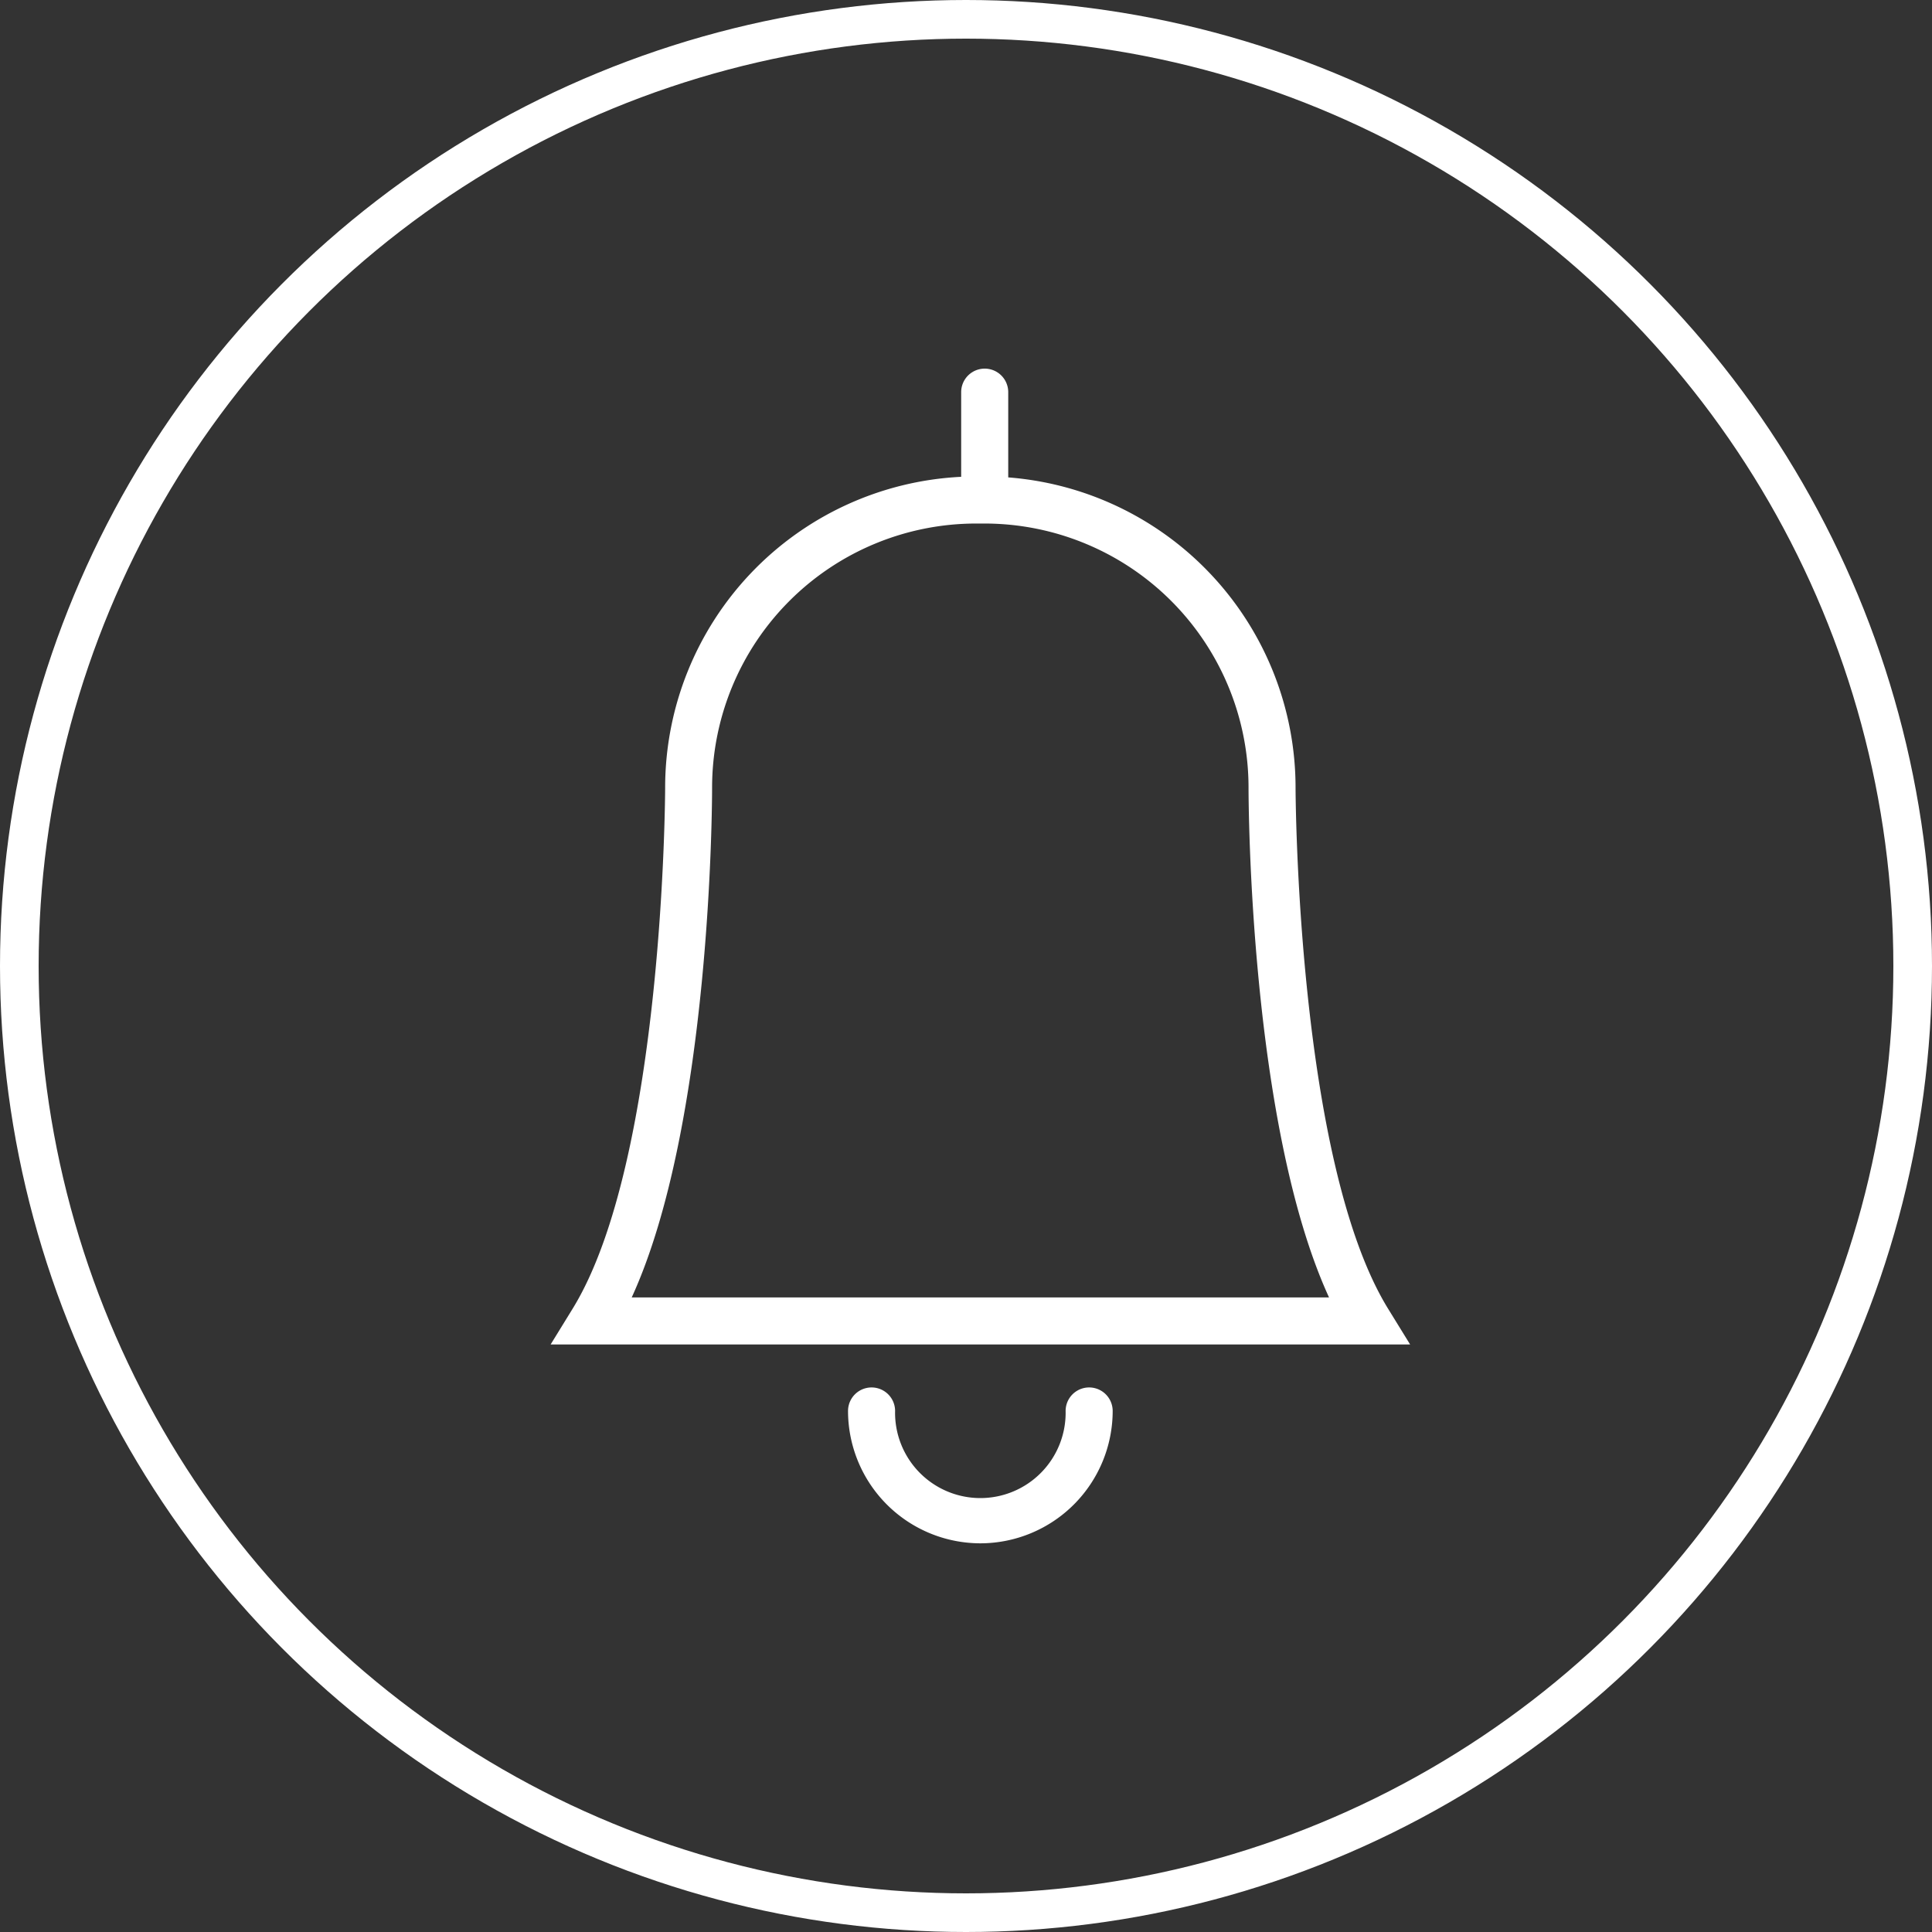 <svg xmlns="http://www.w3.org/2000/svg" viewBox="0 0 50 50">
  <rect x="0" y="0" width="50" height="50" fill="#333333" stroke="none"/>
  <defs>
    <style>
      .cls-1, .cls-4 {
        fill: none;
      }

      .cls-1 {
        stroke: #fff;
      }

      .cls-2 {
        fill: #fff;
      }

      .cls-3 {
        stroke: none;
      }
    </style>
  </defs>
  <g id="if_cart_1814095" transform="translate(-1787.6 -10.8)">
    <g id="Ellipse_293" data-name="Ellipse 293" class="cls-1" transform="translate(1787.6 10.8)">
      <circle class="cls-3" cx="25" cy="25" r="25"/>
      <circle class="cls-4" cx="25" cy="25" r="24.5"/>
    </g>
    <path id="Path_396" data-name="Path 396" class="cls-2" d="M49.765,39.373H27.521l.571-.928c2.364-3.844,2.393-13.394,2.393-13.49a8.056,8.056,0,0,1,7.661-8.037V14.727a.609.609,0,1,1,1.218,0v2.206A8.056,8.056,0,0,1,46.8,24.955c0,.1.029,9.646,2.393,13.49ZM29.62,38.155H47.666c-2.057-4.486-2.083-12.822-2.083-13.2a6.836,6.836,0,0,0-6.828-6.828H38.53A6.836,6.836,0,0,0,31.7,24.955C31.7,25.333,31.677,33.669,29.62,38.155Z" transform="translate(1774.329 6.222)"/>
    <path id="Path_397" data-name="Path 397" class="cls-2" d="M56.227,104.752a3.429,3.429,0,0,1-3.424-3.425.609.609,0,0,1,1.218,0,2.207,2.207,0,1,0,4.413,0,.609.609,0,0,1,1.218,0A3.429,3.429,0,0,1,56.227,104.752Z" transform="translate(1756.744 -54.011)"/>
  </g>
</svg>
